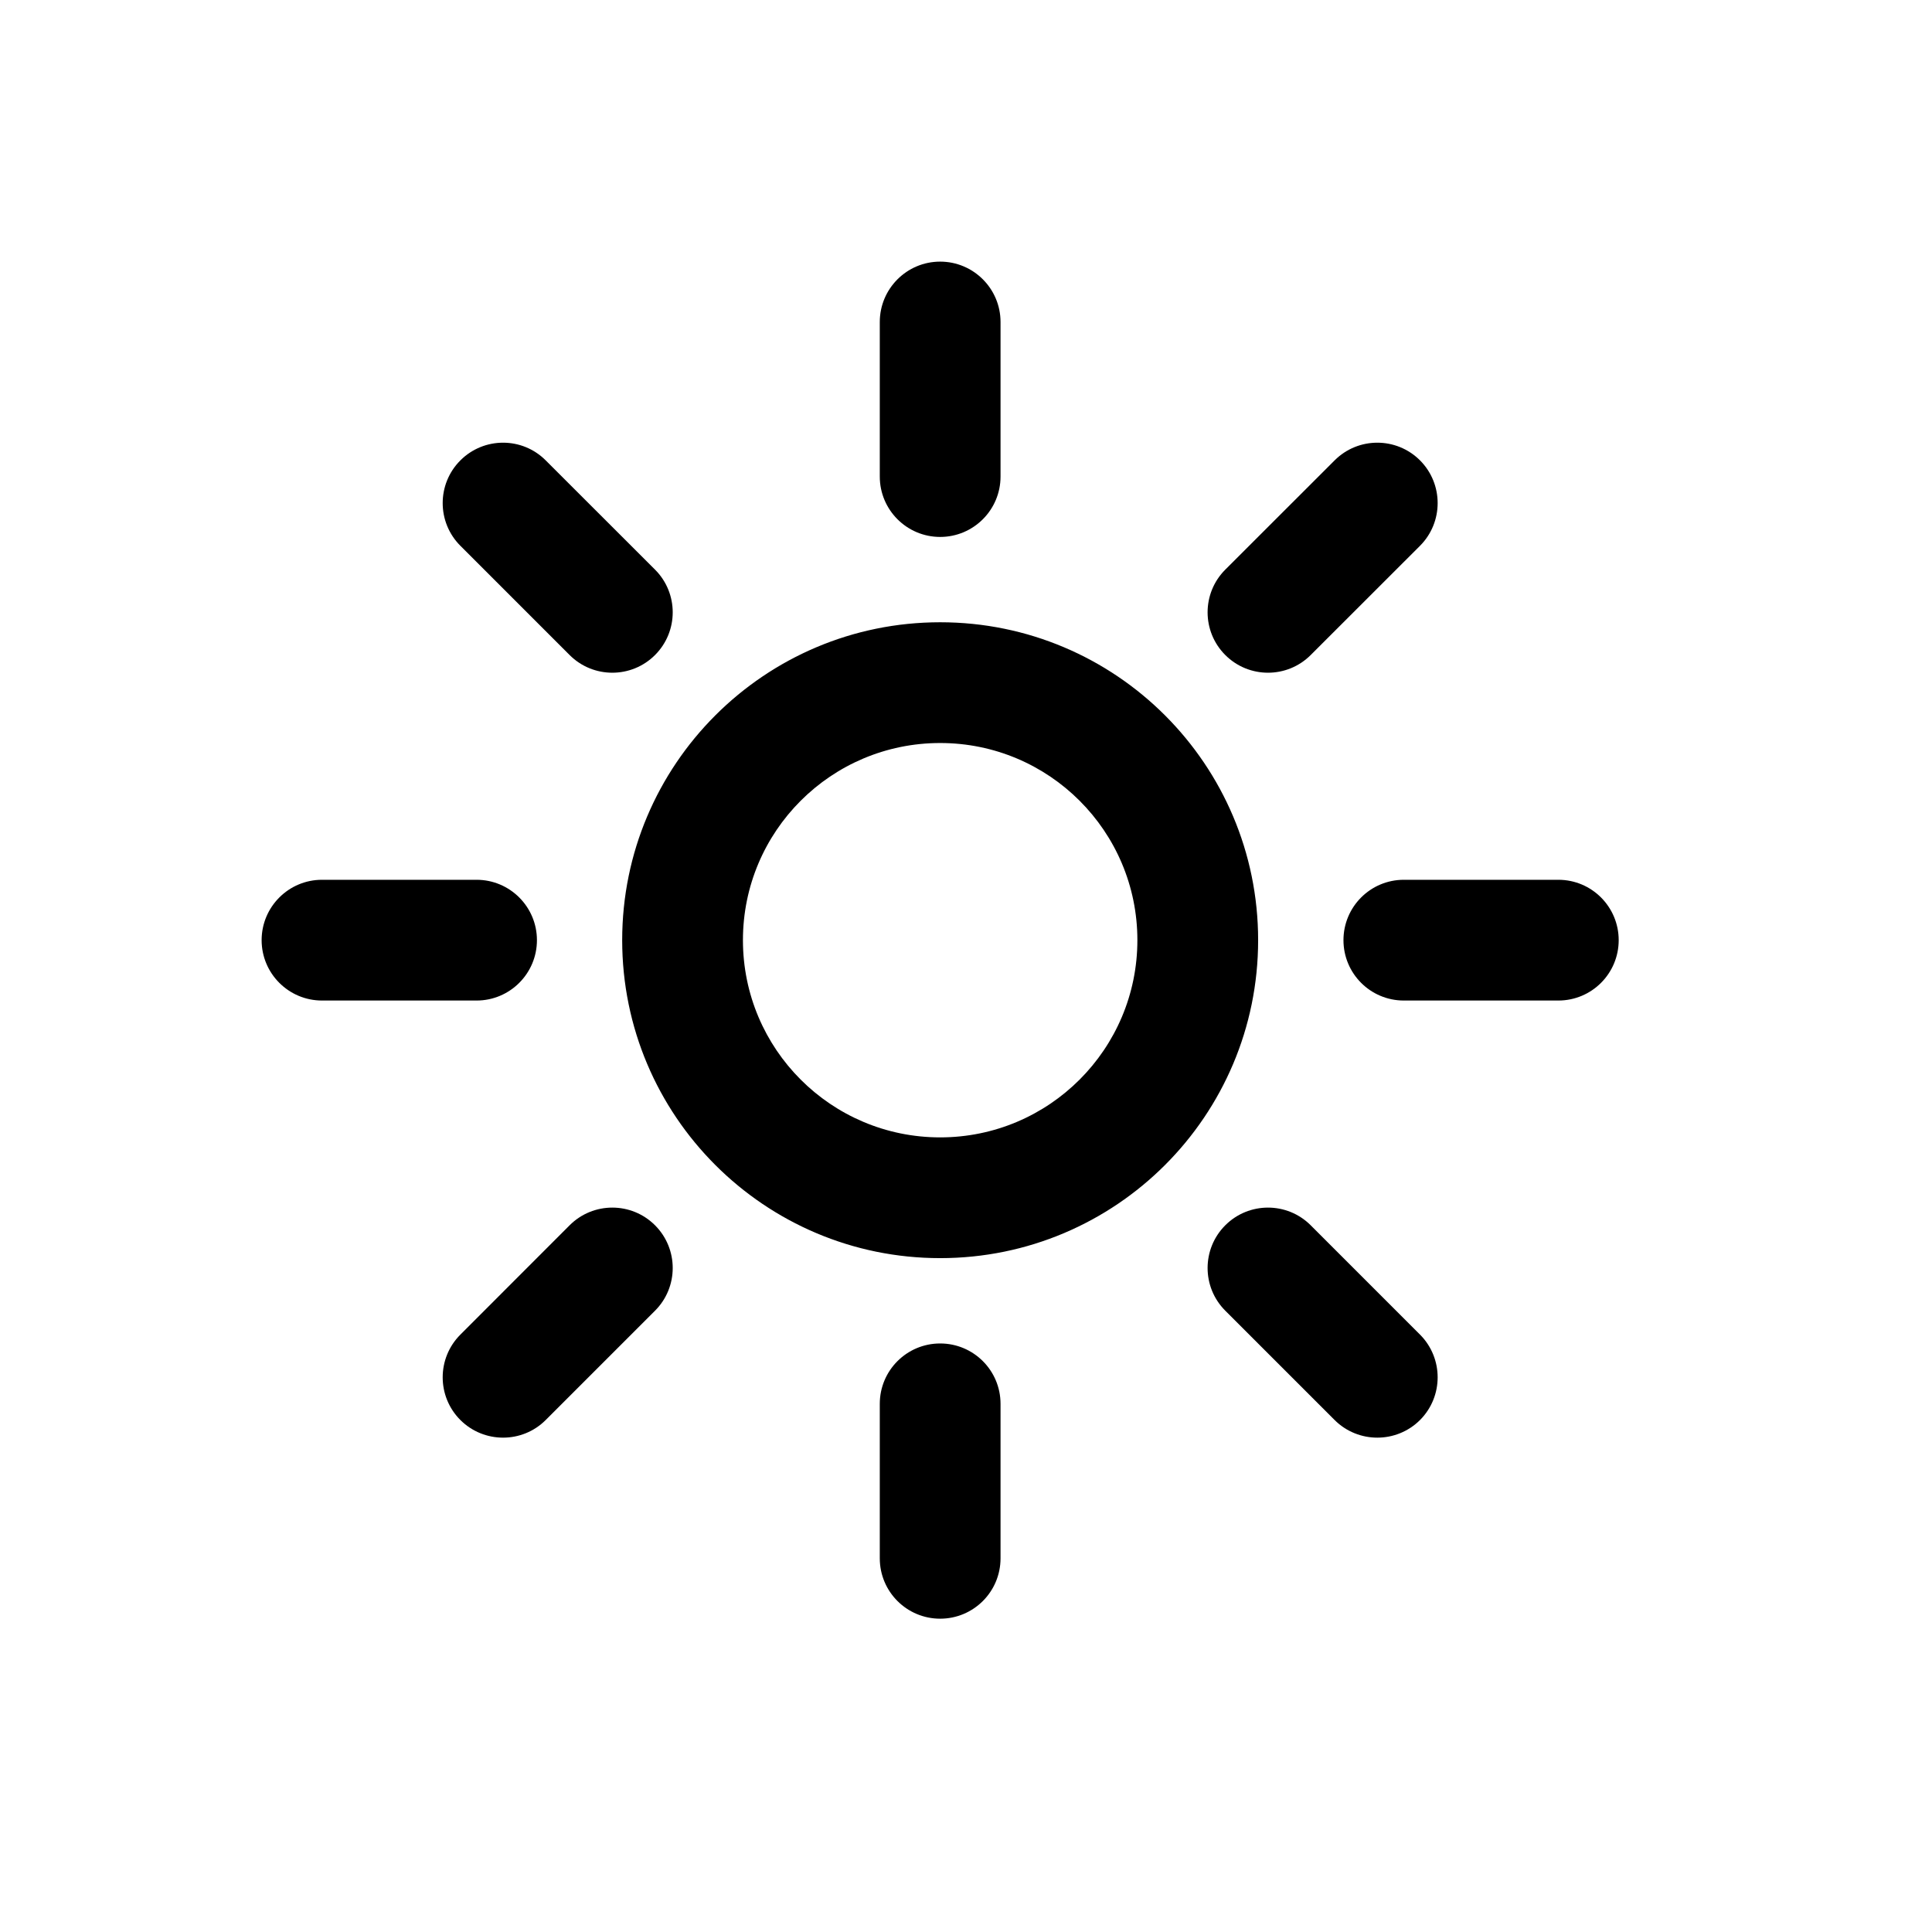 <svg viewBox="0 0 24 24" fill="none" xmlns="http://www.w3.org/2000/svg">
<path fill-rule="evenodd" clip-rule="evenodd" d="M11.679 3.25C12.093 3.25 12.429 3.586 12.429 4V5.92C12.429 6.334 12.093 6.67 11.679 6.67C11.265 6.67 10.929 6.334 10.929 5.92V4C10.929 3.586 11.265 3.25 11.679 3.25ZM5.719 5.719C6.012 5.426 6.487 5.426 6.779 5.719L8.137 7.076C8.43 7.369 8.43 7.844 8.137 8.137C7.844 8.43 7.369 8.43 7.076 8.137L5.719 6.78C5.426 6.487 5.426 6.012 5.719 5.719ZM17.64 5.719C17.932 6.012 17.932 6.487 17.64 6.78L16.282 8.137C15.989 8.43 15.514 8.43 15.221 8.137C14.928 7.844 14.928 7.369 15.221 7.076L16.579 5.719C16.872 5.426 17.347 5.426 17.64 5.719ZM11.679 9.23C10.326 9.23 9.229 10.326 9.229 11.679C9.229 13.032 10.326 14.129 11.679 14.129C13.032 14.129 14.129 13.032 14.129 11.679C14.129 10.326 13.032 9.23 11.679 9.23ZM7.729 11.679C7.729 9.498 9.498 7.73 11.679 7.73C13.861 7.73 15.629 9.498 15.629 11.679C15.629 13.861 13.861 15.629 11.679 15.629C9.498 15.629 7.729 13.861 7.729 11.679ZM3.25 11.679C3.25 11.265 3.586 10.929 4 10.929H5.92C6.334 10.929 6.67 11.265 6.67 11.679C6.67 12.093 6.334 12.429 5.92 12.429H4C3.586 12.429 3.25 12.093 3.25 11.679ZM16.689 11.679C16.689 11.265 17.024 10.929 17.439 10.929H19.358C19.773 10.929 20.108 11.265 20.108 11.679C20.108 12.093 19.773 12.429 19.358 12.429H17.439C17.024 12.429 16.689 12.093 16.689 11.679ZM8.137 15.221C8.43 15.514 8.43 15.989 8.137 16.282L6.779 17.64C6.487 17.932 6.012 17.932 5.719 17.64C5.426 17.347 5.426 16.872 5.719 16.579L7.076 15.221C7.369 14.928 7.844 14.928 8.137 15.221ZM15.221 15.221C15.514 14.928 15.989 14.928 16.282 15.221L17.64 16.579C17.932 16.872 17.932 17.347 17.64 17.64C17.347 17.932 16.872 17.932 16.579 17.64L15.221 16.282C14.928 15.989 14.928 15.514 15.221 15.221ZM11.679 16.689C12.093 16.689 12.429 17.024 12.429 17.439V19.358C12.429 19.773 12.093 20.108 11.679 20.108C11.265 20.108 10.929 19.773 10.929 19.358V17.439C10.929 17.024 11.265 16.689 11.679 16.689Z" fill="currentColor"/>
</svg>

